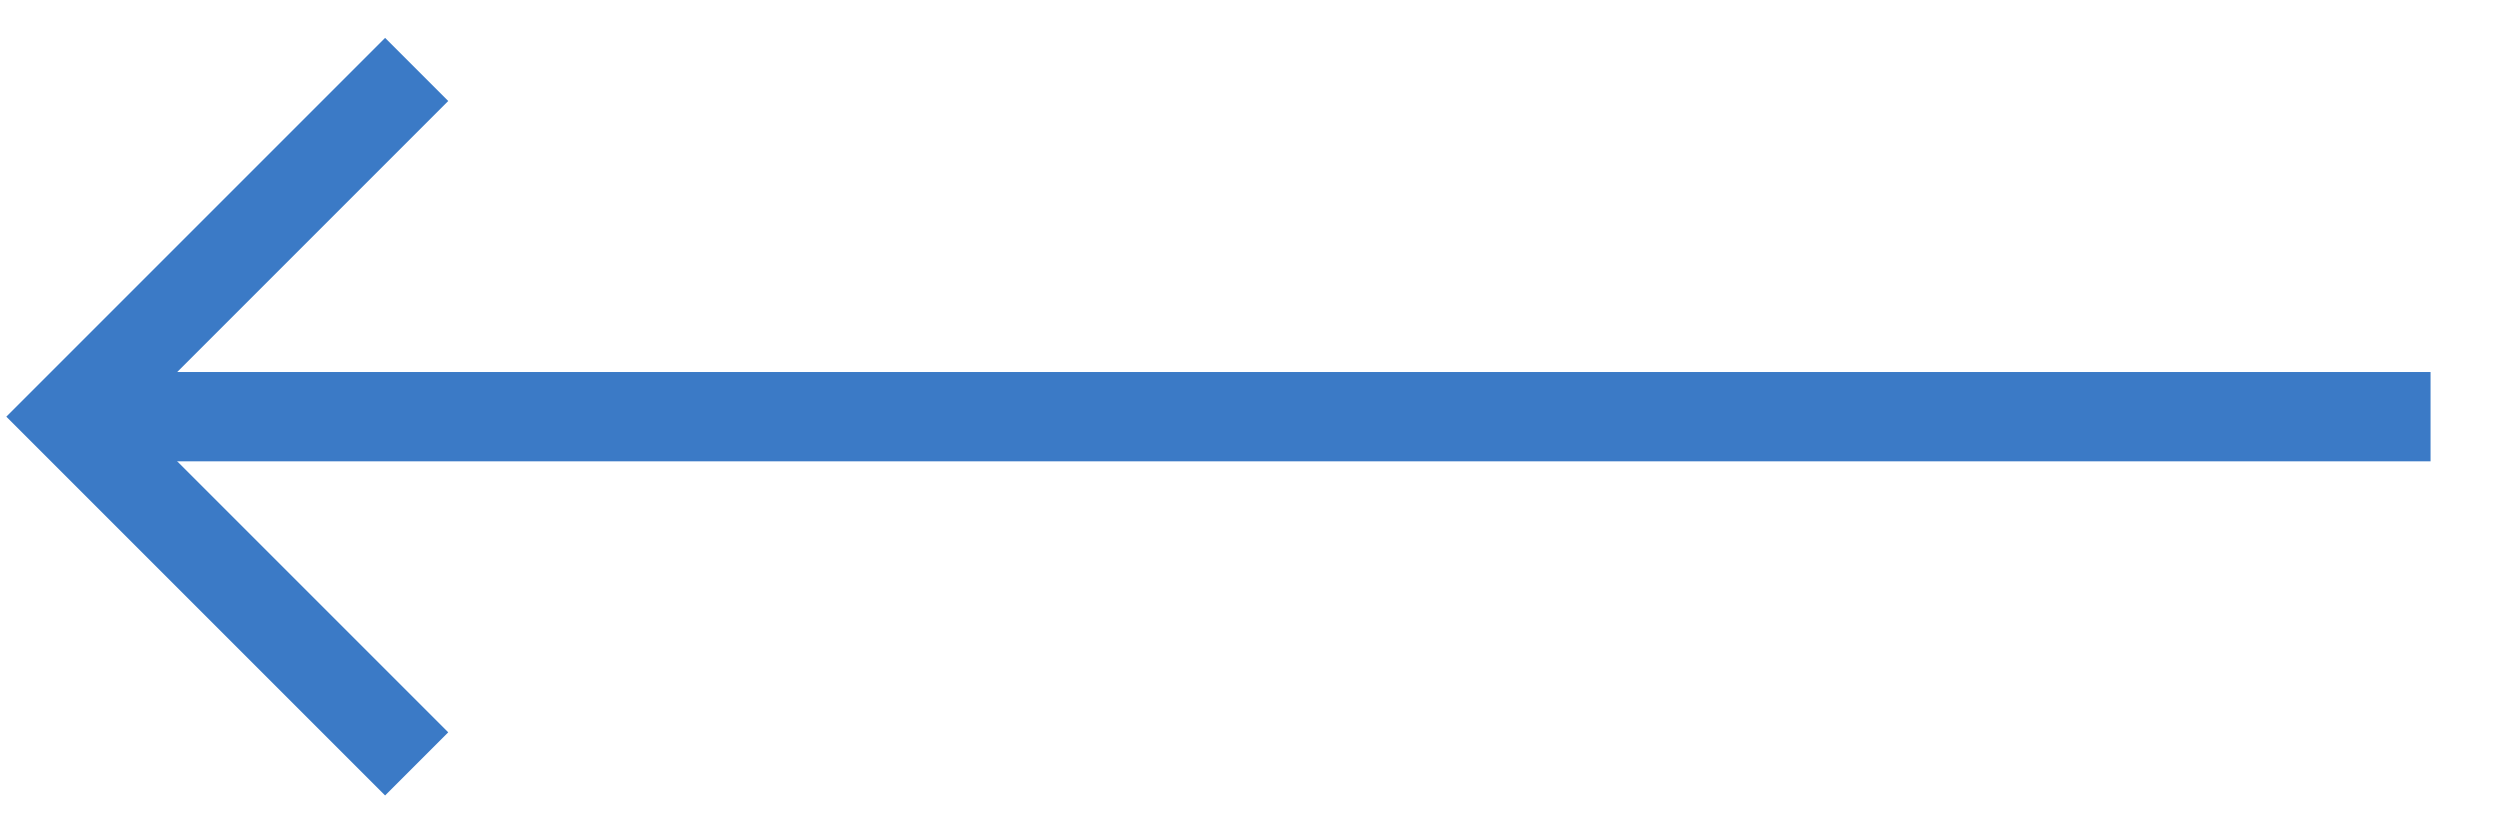 <svg width="72" height="24" viewBox="0 0 72 24" fill="none" xmlns="http://www.w3.org/2000/svg">
<path fill-rule="evenodd" clip-rule="evenodd" d="M2 13.286L70 13.286L70 10.714L2 10.714L2 13.286Z" fill="#3B7AC6"/>
<path fill-rule="evenodd" clip-rule="evenodd" d="M3.818 12L12.909 2.909L11.091 1.091L0.182 12L11.091 22.909L12.909 21.091L3.818 12Z" fill="#3B7AC6"/>
</svg>
